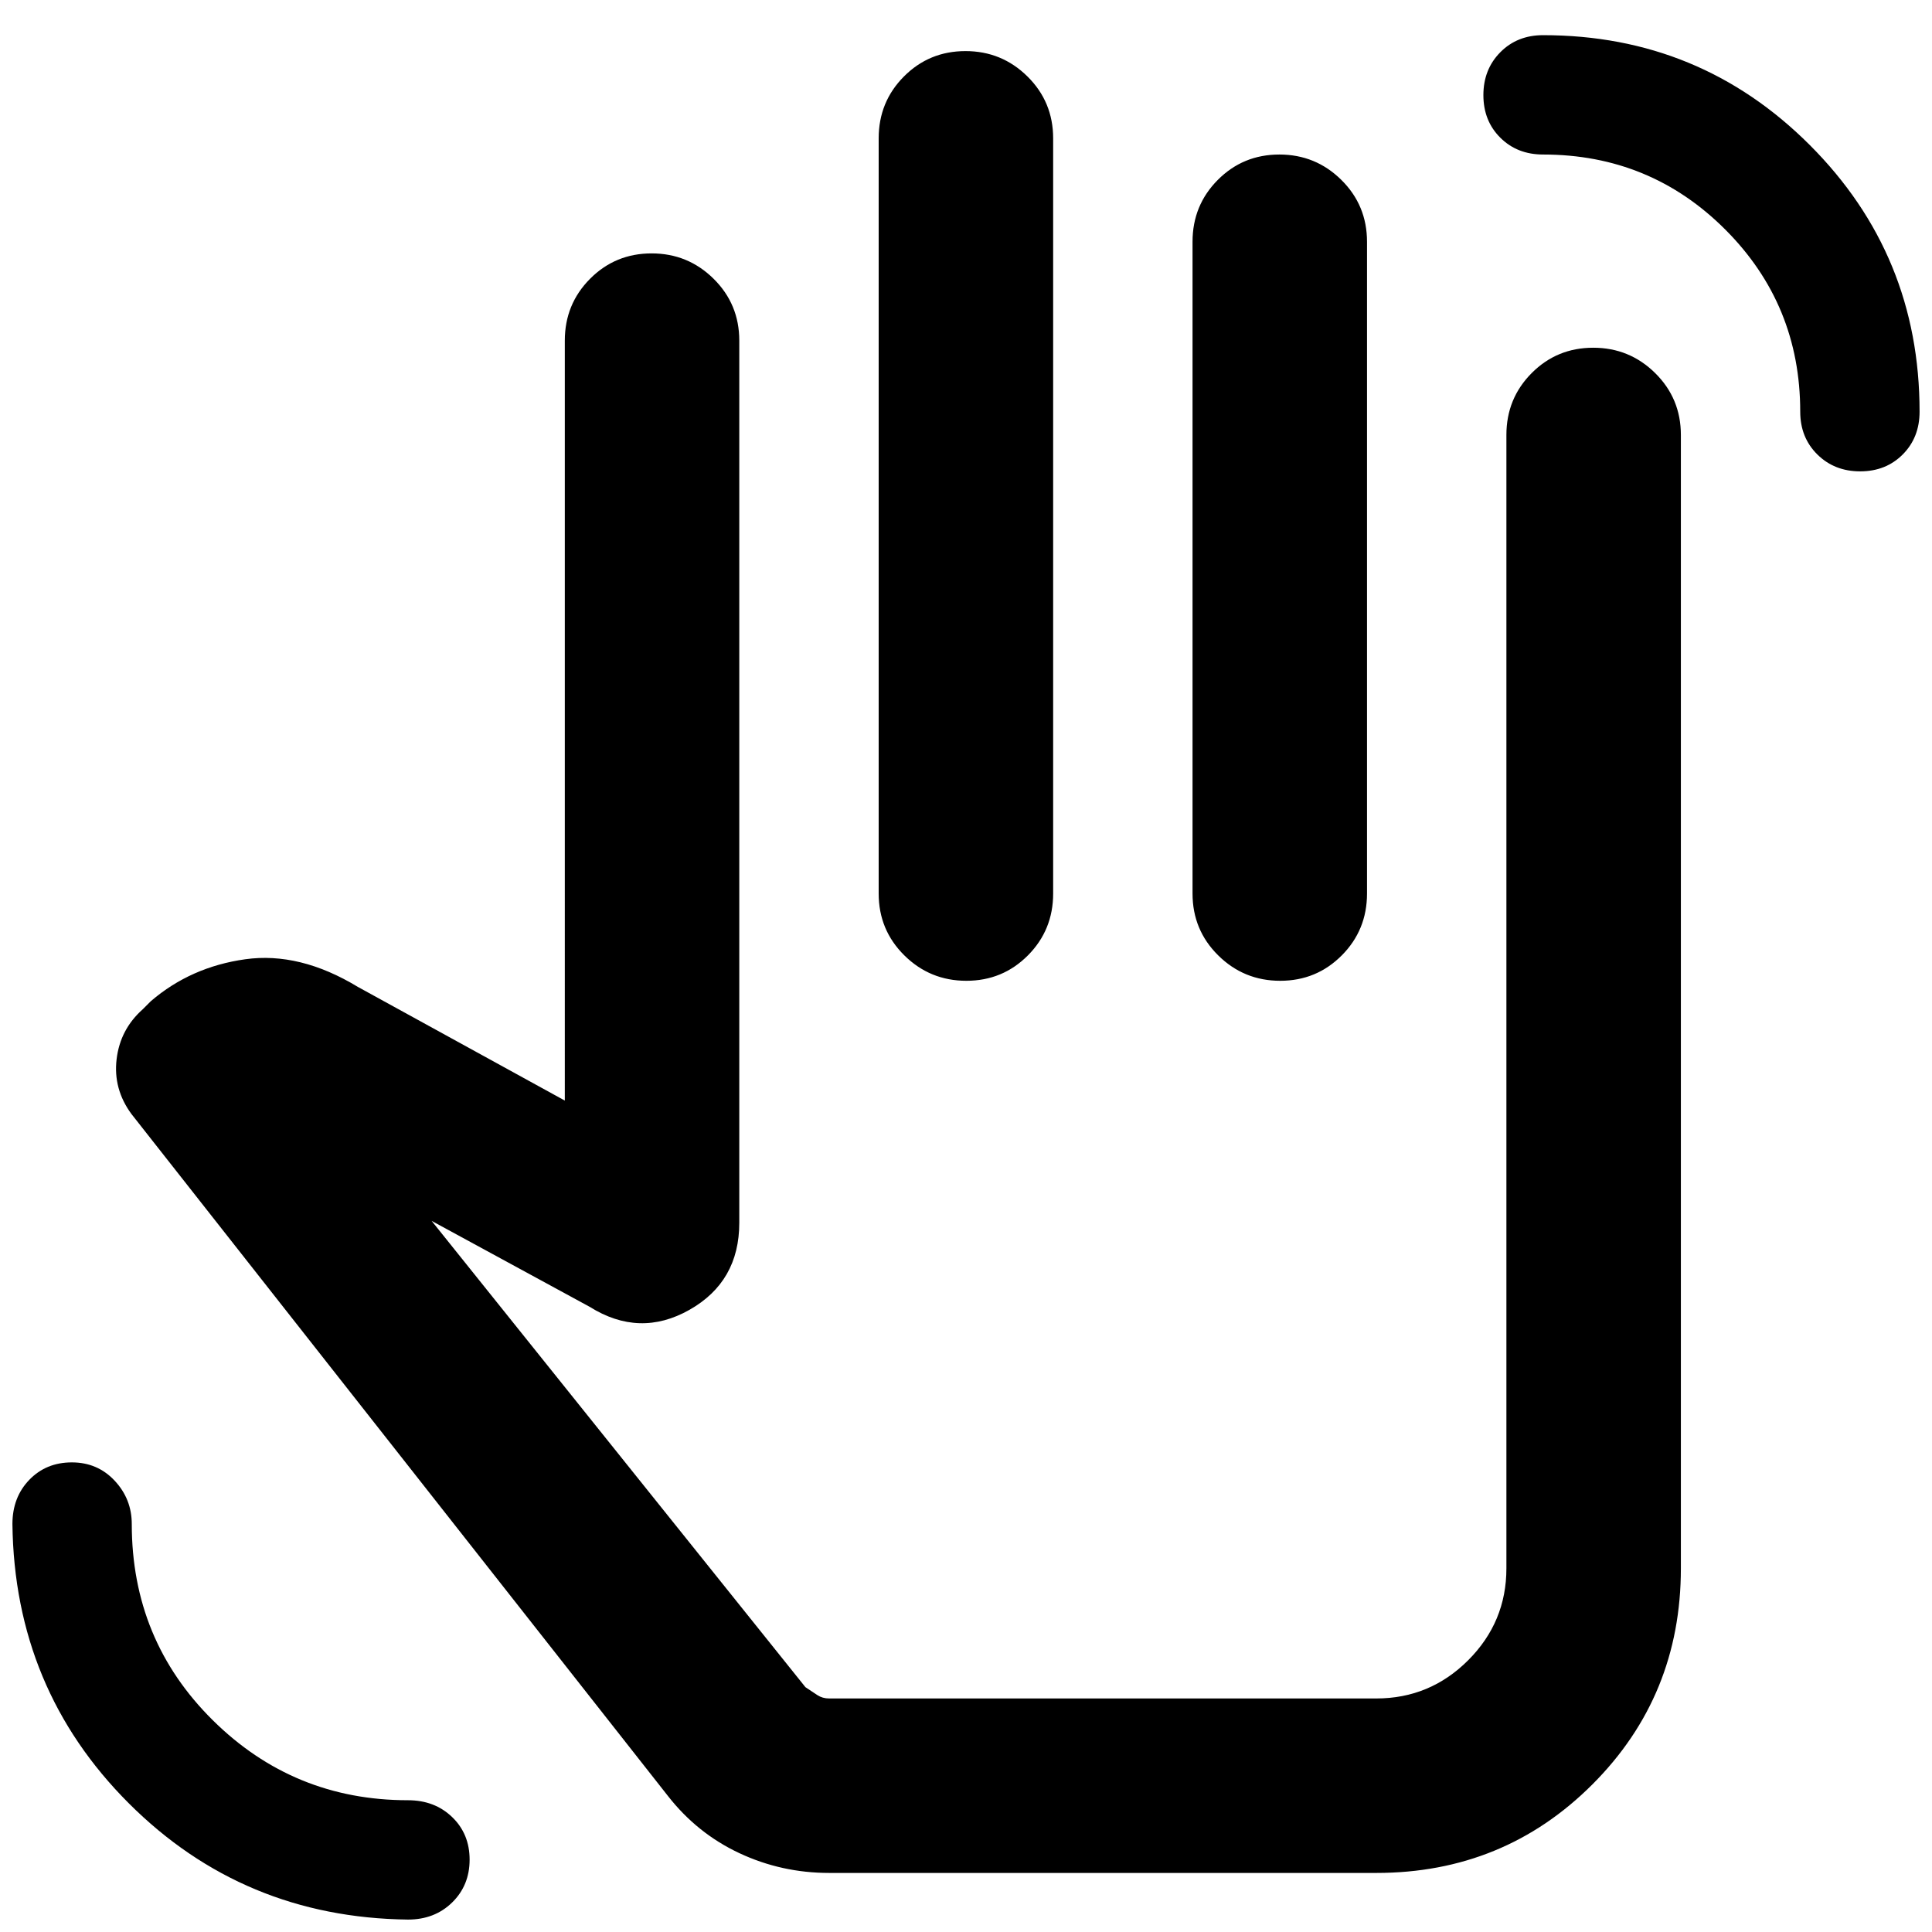 <svg xmlns="http://www.w3.org/2000/svg" height="20" viewBox="0 -960 960 960" width="20"><path d="M202.694-6.172q-81.913-1-138.718-57.804Q7.172-120.781 6.172-202.694q0-13.283 8.364-21.968t21.157-8.685q12.792 0 21.288 9.102 8.496 9.101 8.496 21.551 0 57.576 40.185 97.396 40.185 39.821 97.032 39.821 13.283 0 21.968 8.365 8.685 8.364 8.685 21.156 0 12.793-8.685 21.289-8.685 8.495-21.968 8.495Zm721.613-719.611q-12.792 0-21.288-8.401-8.496-8.402-8.496-21.251 0-53.261-37.261-90.522t-90.522-37.261q-12.849 0-21.251-8.365-8.401-8.364-8.401-21.156 0-12.793 8.401-21.289 8.402-8.495 21.251-8.495 77.941 0 132.515 54.573 54.573 54.573 54.573 132.515 0 12.849-8.364 21.251-8.364 8.401-21.157 8.401ZM412-29.347q-23.647 0-44.65-9.848-21.002-9.848-35.568-28.543L65.322-406.443q-9.148-12.427-7.377-27.274 1.77-14.848 13.055-24.848l4-4q19.826-17 46.87-20.783 27.043-3.782 55.957 13.739l102.825 56.478V-790.74q0-18.126 12.55-30.737 12.551-12.611 30.587-12.611 18.037 0 30.798 12.611t12.761 30.737v438.348q0 29.24-24.783 43.251t-49.566-1.511l-78.52-42.695 185.739 231.695q3.434 2.304 5.956 3.957 2.522 1.652 5.826 1.652h271.87q26.669 0 45.661-18.992 18.991-18.991 18.991-45.66V-743.87q0-18.126 12.55-30.737 12.551-12.611 30.588-12.611 18.036 0 30.797 12.611t12.761 30.737v563.175q0 63.391-43.978 107.37-43.978 43.978-107.37 43.978H412Zm67.746-905.263q18.037 0 30.798 12.611t12.761 30.737V-516q0 18.126-12.551 30.737-12.55 12.611-30.587 12.611t-30.797-12.611Q436.609-497.874 436.609-516v-375.262q0-18.126 12.55-30.737 12.55-12.611 30.587-12.611Zm155.957 51.392q18.037 0 30.798 12.611t12.761 30.737V-516q0 18.126-12.551 30.737-12.55 12.611-30.587 12.611t-30.798-12.611Q592.565-497.874 592.565-516v-323.87q0-18.126 12.551-30.737 12.55-12.611 30.587-12.611Zm-154.702 588.87Z"/></svg>